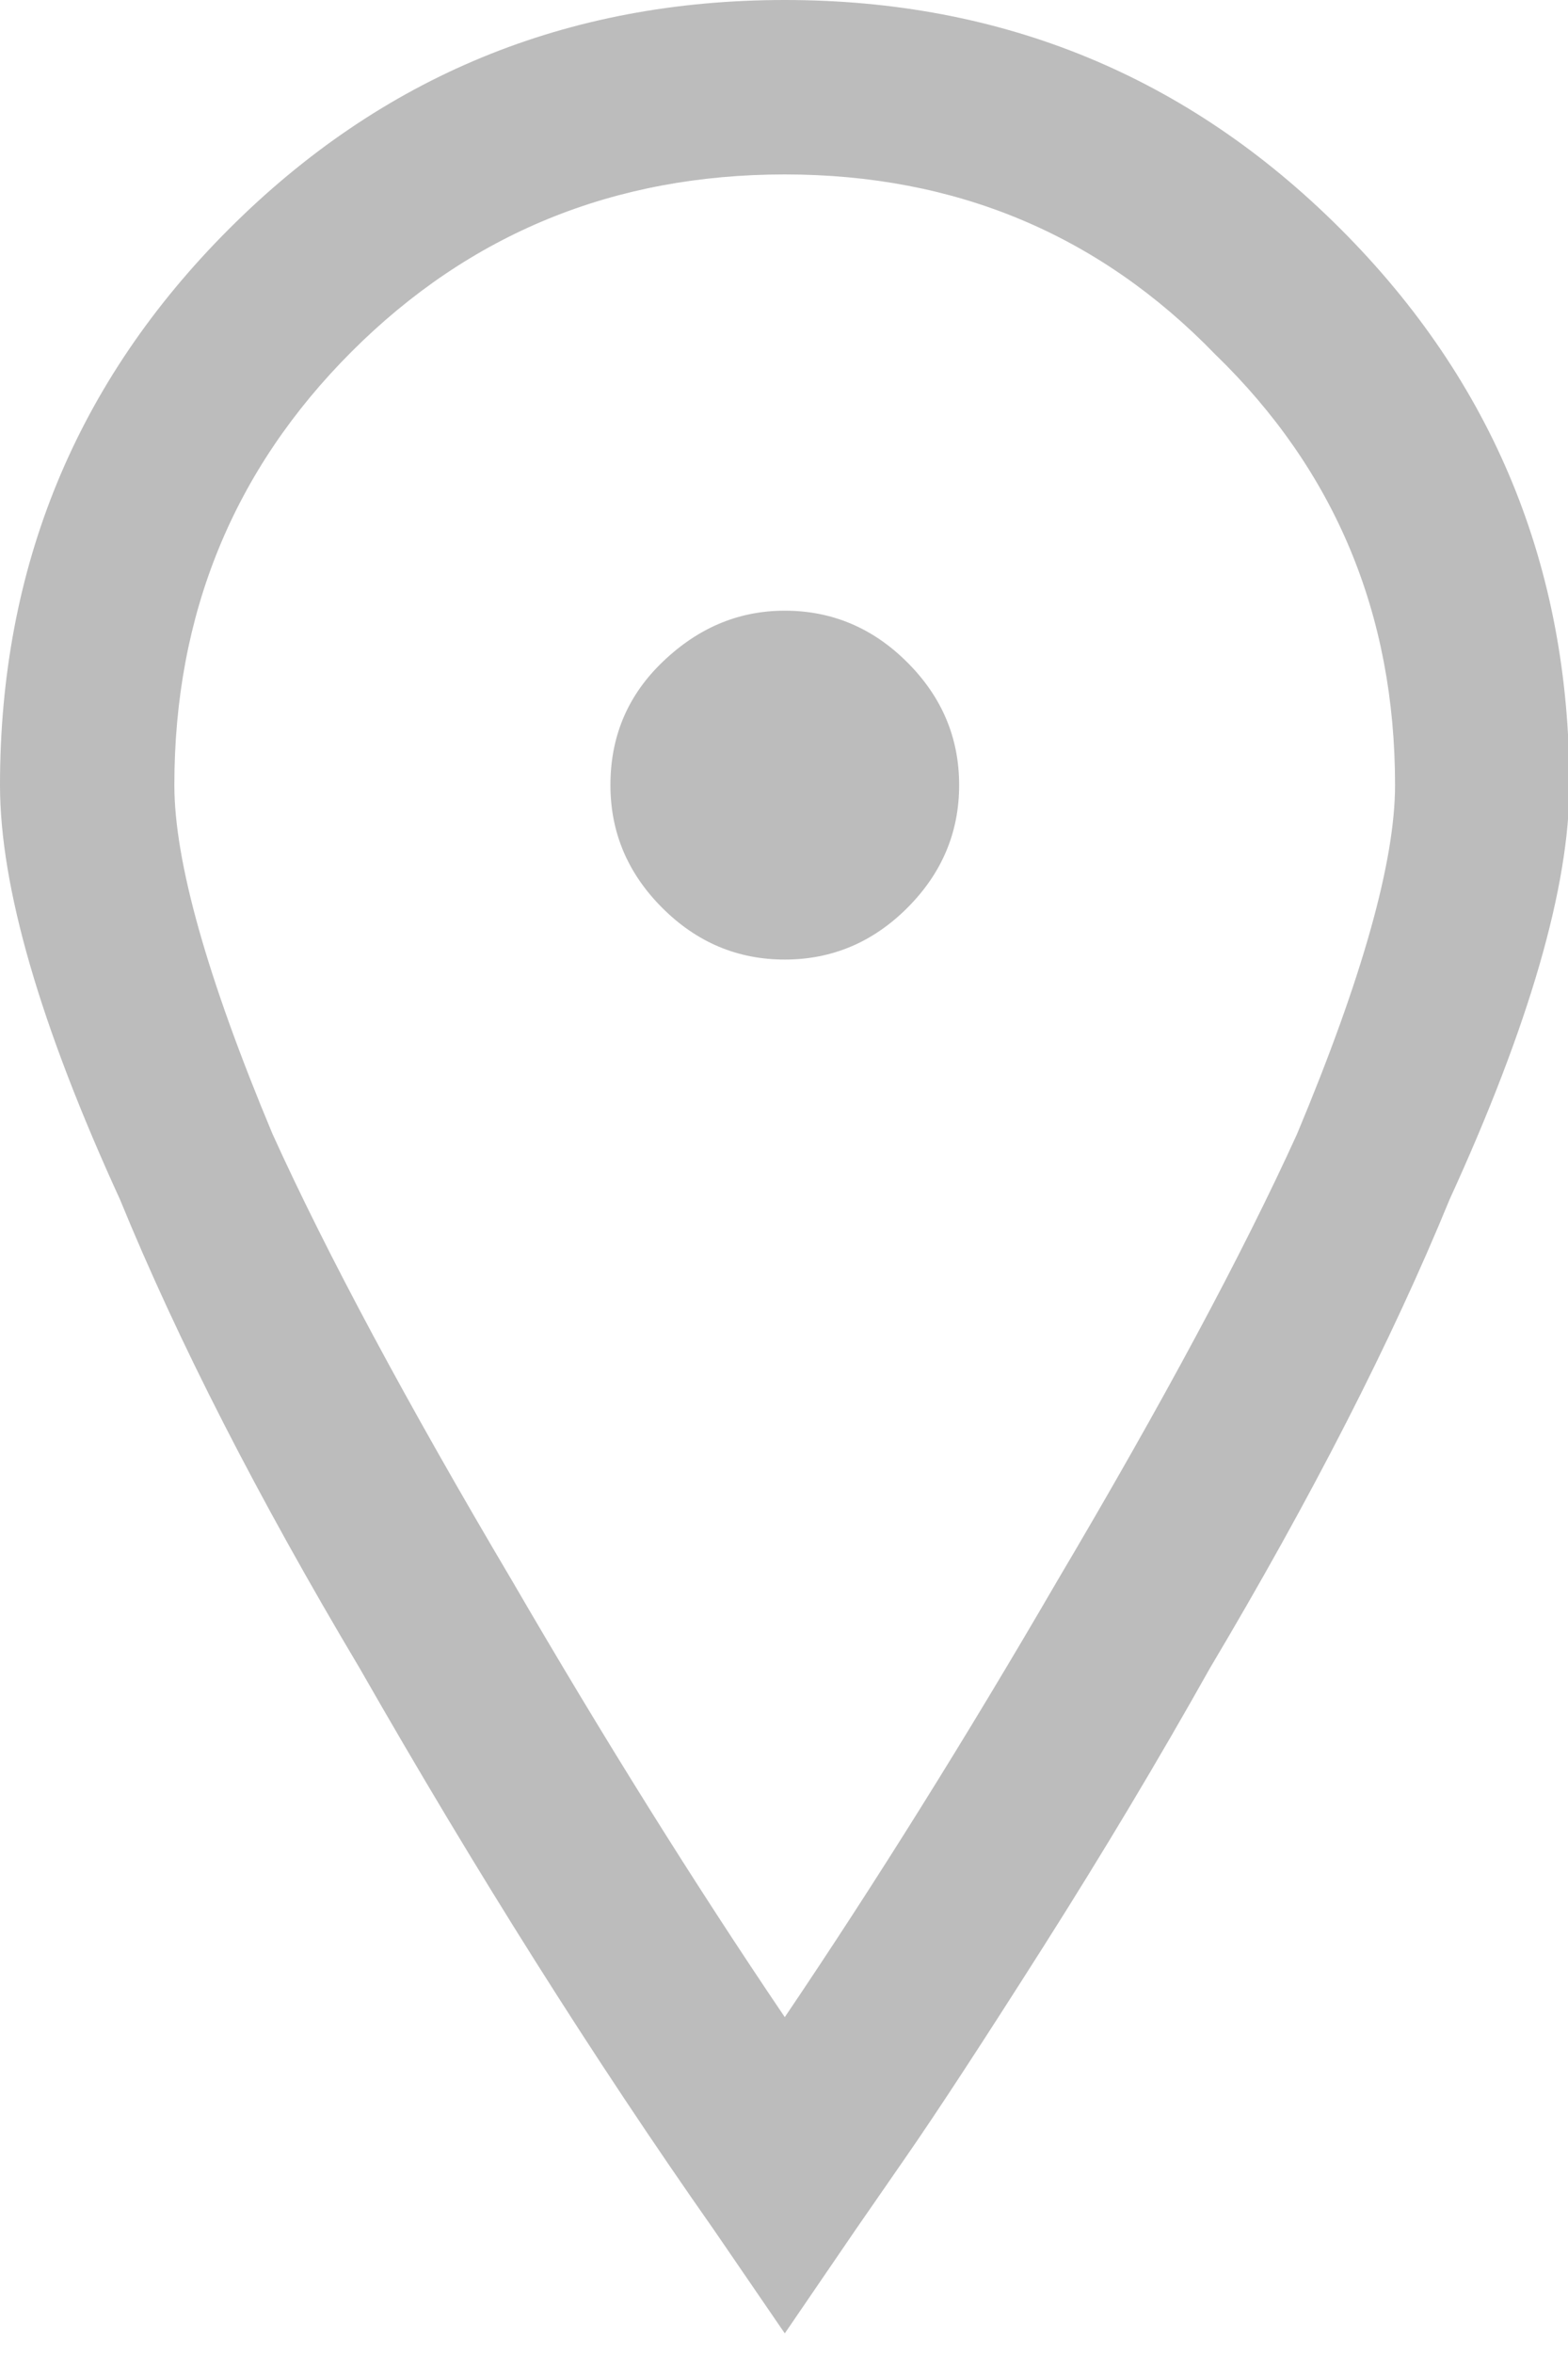 <?xml version="1.0" encoding="UTF-8"?>
<svg width="10px" height="15px" viewBox="0 0 10 15" version="1.1" xmlns="http://www.w3.org/2000/svg" xmlns:xlink="http://www.w3.org/1999/xlink">
    <!-- Generator: sketchtool 51.3 (57544) - http://www.bohemiancoding.com/sketch -->
    <title>B2FF42C9-E4A3-4F06-BA36-DD24BFC72BE6</title>
    <desc>Created with sketchtool.</desc>
    <defs></defs>
    <g id="Web-App" stroke="none" stroke-width="1" fill="none" fill-rule="evenodd">
        <g id="Request-&gt;-One-Way-Trip" transform="translate(-463, -591)" fill="#BCBCBC">
            <g id="Modal" transform="translate(240, 80)">
                <g id="Group-2" transform="translate(30, 362)">
                    <g id="Group-4">
                        <g id="Group-6" transform="translate(15, 114)">
                            <path d="M179.46,36.46 C180.433,35.487 181.614,35 183.005,35 C184.395,35 185.577,35.487 186.55,36.46 C187.523,37.433 188.009,38.614 188.009,40.005 C188.009,40.653 187.754,41.534 187.245,42.646 C186.874,43.55 186.364,44.546 185.716,45.635 C185.391,46.214 185.038,46.805 184.656,47.407 C184.273,48.01 183.978,48.462 183.769,48.763 L183.456,49.215 L183.005,49.875 L182.553,49.215 C181.788,48.126 181.035,46.932 180.294,45.635 C179.645,44.546 179.135,43.55 178.765,42.646 C178.255,41.534 178,40.653 178,40.005 C178,38.614 178.487,37.433 179.46,36.46 Z M185.75,37.259 C185.009,36.494 184.094,36.112 183.005,36.112 C181.916,36.112 180.995,36.489 180.242,37.242 C179.489,37.995 179.112,38.916 179.112,40.005 C179.112,40.491 179.321,41.233 179.738,42.229 C180.085,42.994 180.595,43.944 181.267,45.079 C181.846,46.075 182.425,47.002 183.005,47.859 C183.584,47.002 184.163,46.075 184.742,45.079 C185.414,43.944 185.924,42.994 186.272,42.229 C186.689,41.233 186.897,40.491 186.897,40.005 C186.897,38.916 186.515,38 185.75,37.259 Z M182.205,39.24 C182.437,39.008 182.703,38.893 183.005,38.893 C183.306,38.893 183.567,39.003 183.787,39.223 C184.007,39.443 184.117,39.703 184.117,40.005 C184.117,40.306 184.007,40.567 183.787,40.787 C183.567,41.007 183.306,41.117 183.005,41.117 C182.703,41.117 182.443,41.007 182.223,40.787 C182.003,40.567 181.893,40.306 181.893,40.005 C181.893,39.703 181.997,39.449 182.205,39.24 Z" id=""></path>
                        </g>
                    </g>
                </g>
            </g>
        </g>
    </g>
</svg>